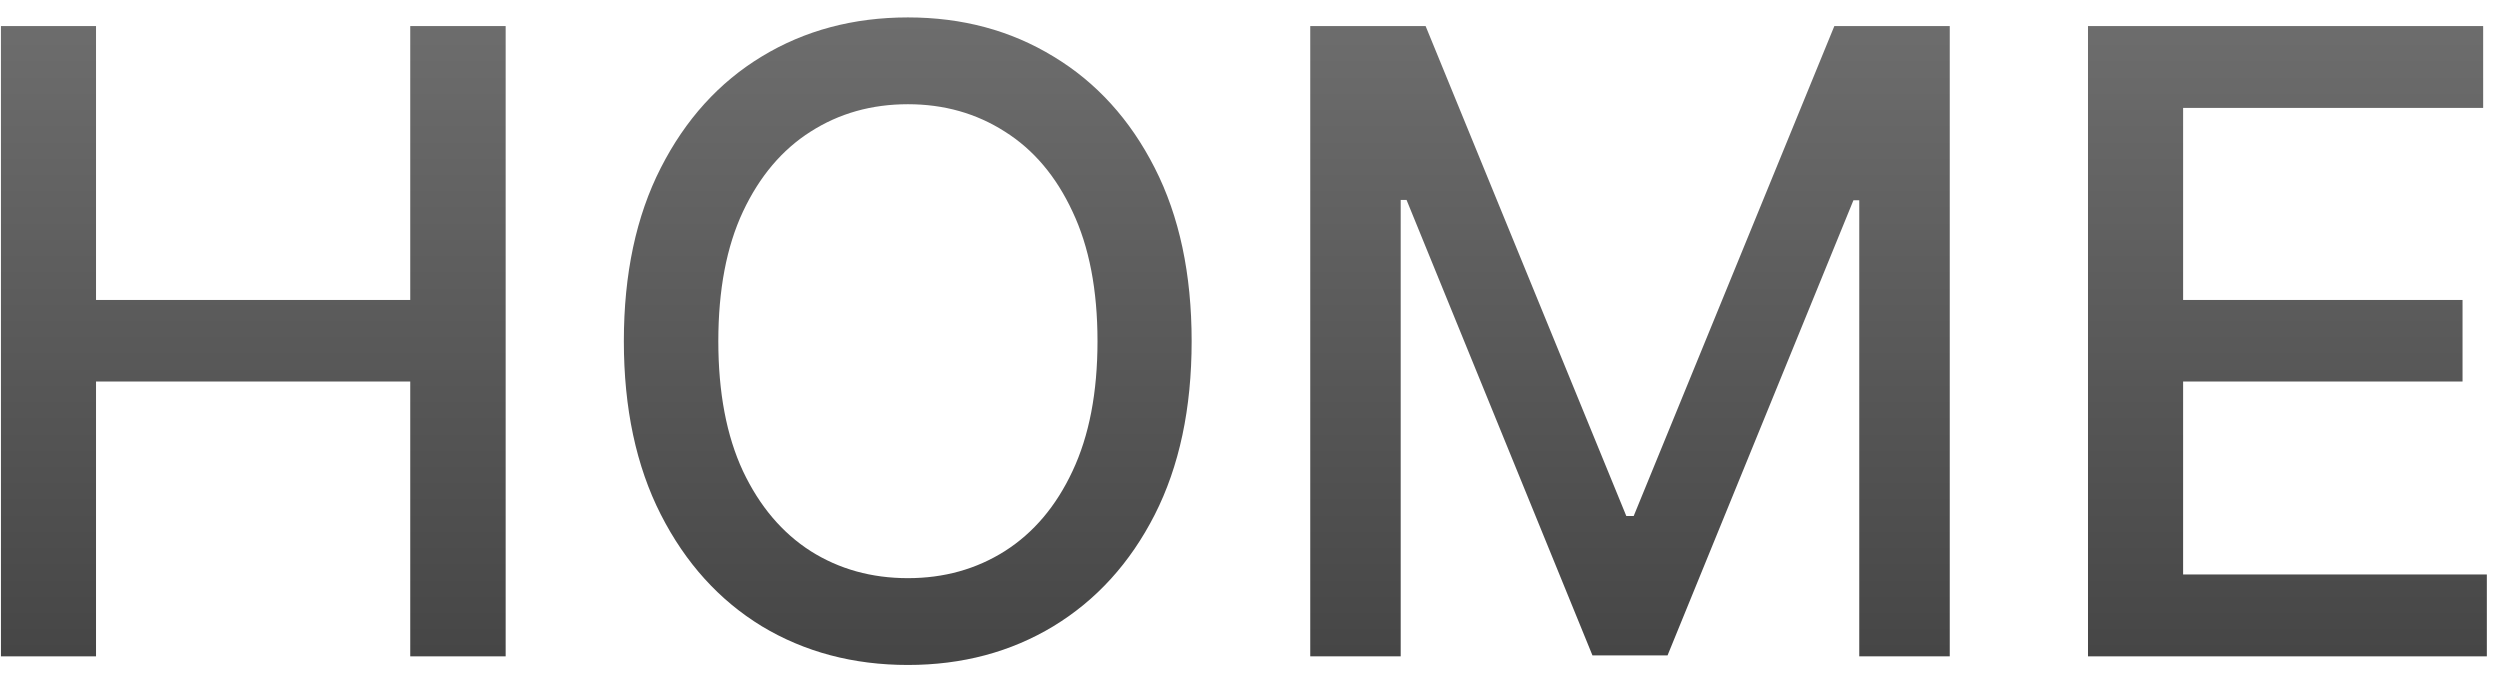 <svg width="61" height="17" viewBox="0 0 61 17" fill="none" xmlns="http://www.w3.org/2000/svg">
<path d="M50.947 16.015V0.636H60.589V2.633H53.268V7.319H60.086V9.309H53.268V14.017H60.679V16.015H50.947Z" fill="url(#paint0_linear_48_68)"/>
<path d="M31.97 0.636H34.785L39.682 12.591H39.862L44.758 0.636H47.574V16.015H45.366V4.886H45.224L40.688 15.992H38.856L34.32 4.879H34.177V16.015H31.97V0.636Z" fill="url(#paint1_linear_48_68)"/>
<path d="M29.076 8.325C29.076 9.967 28.776 11.379 28.175 12.56C27.575 13.737 26.751 14.643 25.705 15.279C24.663 15.909 23.48 16.225 22.153 16.225C20.821 16.225 19.632 15.909 18.586 15.279C17.545 14.643 16.724 13.734 16.123 12.553C15.522 11.371 15.222 9.962 15.222 8.325C15.222 6.683 15.522 5.274 16.123 4.097C16.724 2.916 17.545 2.01 18.586 1.379C19.632 0.743 20.821 0.425 22.153 0.425C23.48 0.425 24.663 0.743 25.705 1.379C26.751 2.01 27.575 2.916 28.175 4.097C28.776 5.274 29.076 6.683 29.076 8.325ZM26.779 8.325C26.779 7.074 26.576 6.02 26.17 5.164C25.77 4.303 25.219 3.652 24.518 3.211C23.822 2.766 23.034 2.543 22.153 2.543C21.267 2.543 20.476 2.766 19.78 3.211C19.084 3.652 18.533 4.303 18.128 5.164C17.727 6.02 17.527 7.074 17.527 8.325C17.527 9.577 17.727 10.633 18.128 11.494C18.533 12.35 19.084 13.001 19.78 13.447C20.476 13.887 21.267 14.107 22.153 14.107C23.034 14.107 23.822 13.887 24.518 13.447C25.219 13.001 25.77 12.35 26.17 11.494C26.576 10.633 26.779 9.577 26.779 8.325Z" fill="url(#paint2_linear_48_68)"/>
<path d="M0.023 16.015V0.636H2.343V7.319H10.01V0.636H12.338V16.015H10.01V9.309H2.343V16.015H0.023Z" fill="url(#paint3_linear_48_68)"/>
<defs>
<linearGradient id="paint0_linear_48_68" x1="33.417" y1="-7.802" x2="33.417" y2="32.568" gradientUnits="userSpaceOnUse">
<stop stop-color="#828282"/>
<stop offset="1" stop-color="#1C1C1C"/>
</linearGradient>
<linearGradient id="paint1_linear_48_68" x1="33.417" y1="-7.802" x2="33.417" y2="32.568" gradientUnits="userSpaceOnUse">
<stop stop-color="#828282"/>
<stop offset="1" stop-color="#1C1C1C"/>
</linearGradient>
<linearGradient id="paint2_linear_48_68" x1="33.417" y1="-7.803" x2="33.417" y2="32.568" gradientUnits="userSpaceOnUse">
<stop stop-color="#828282"/>
<stop offset="1" stop-color="#1C1C1C"/>
</linearGradient>
<linearGradient id="paint3_linear_48_68" x1="33.417" y1="-7.802" x2="33.417" y2="32.568" gradientUnits="userSpaceOnUse">
<stop stop-color="#828282"/>
<stop offset="1" stop-color="#1C1C1C"/>
</linearGradient>
</defs>
</svg>
